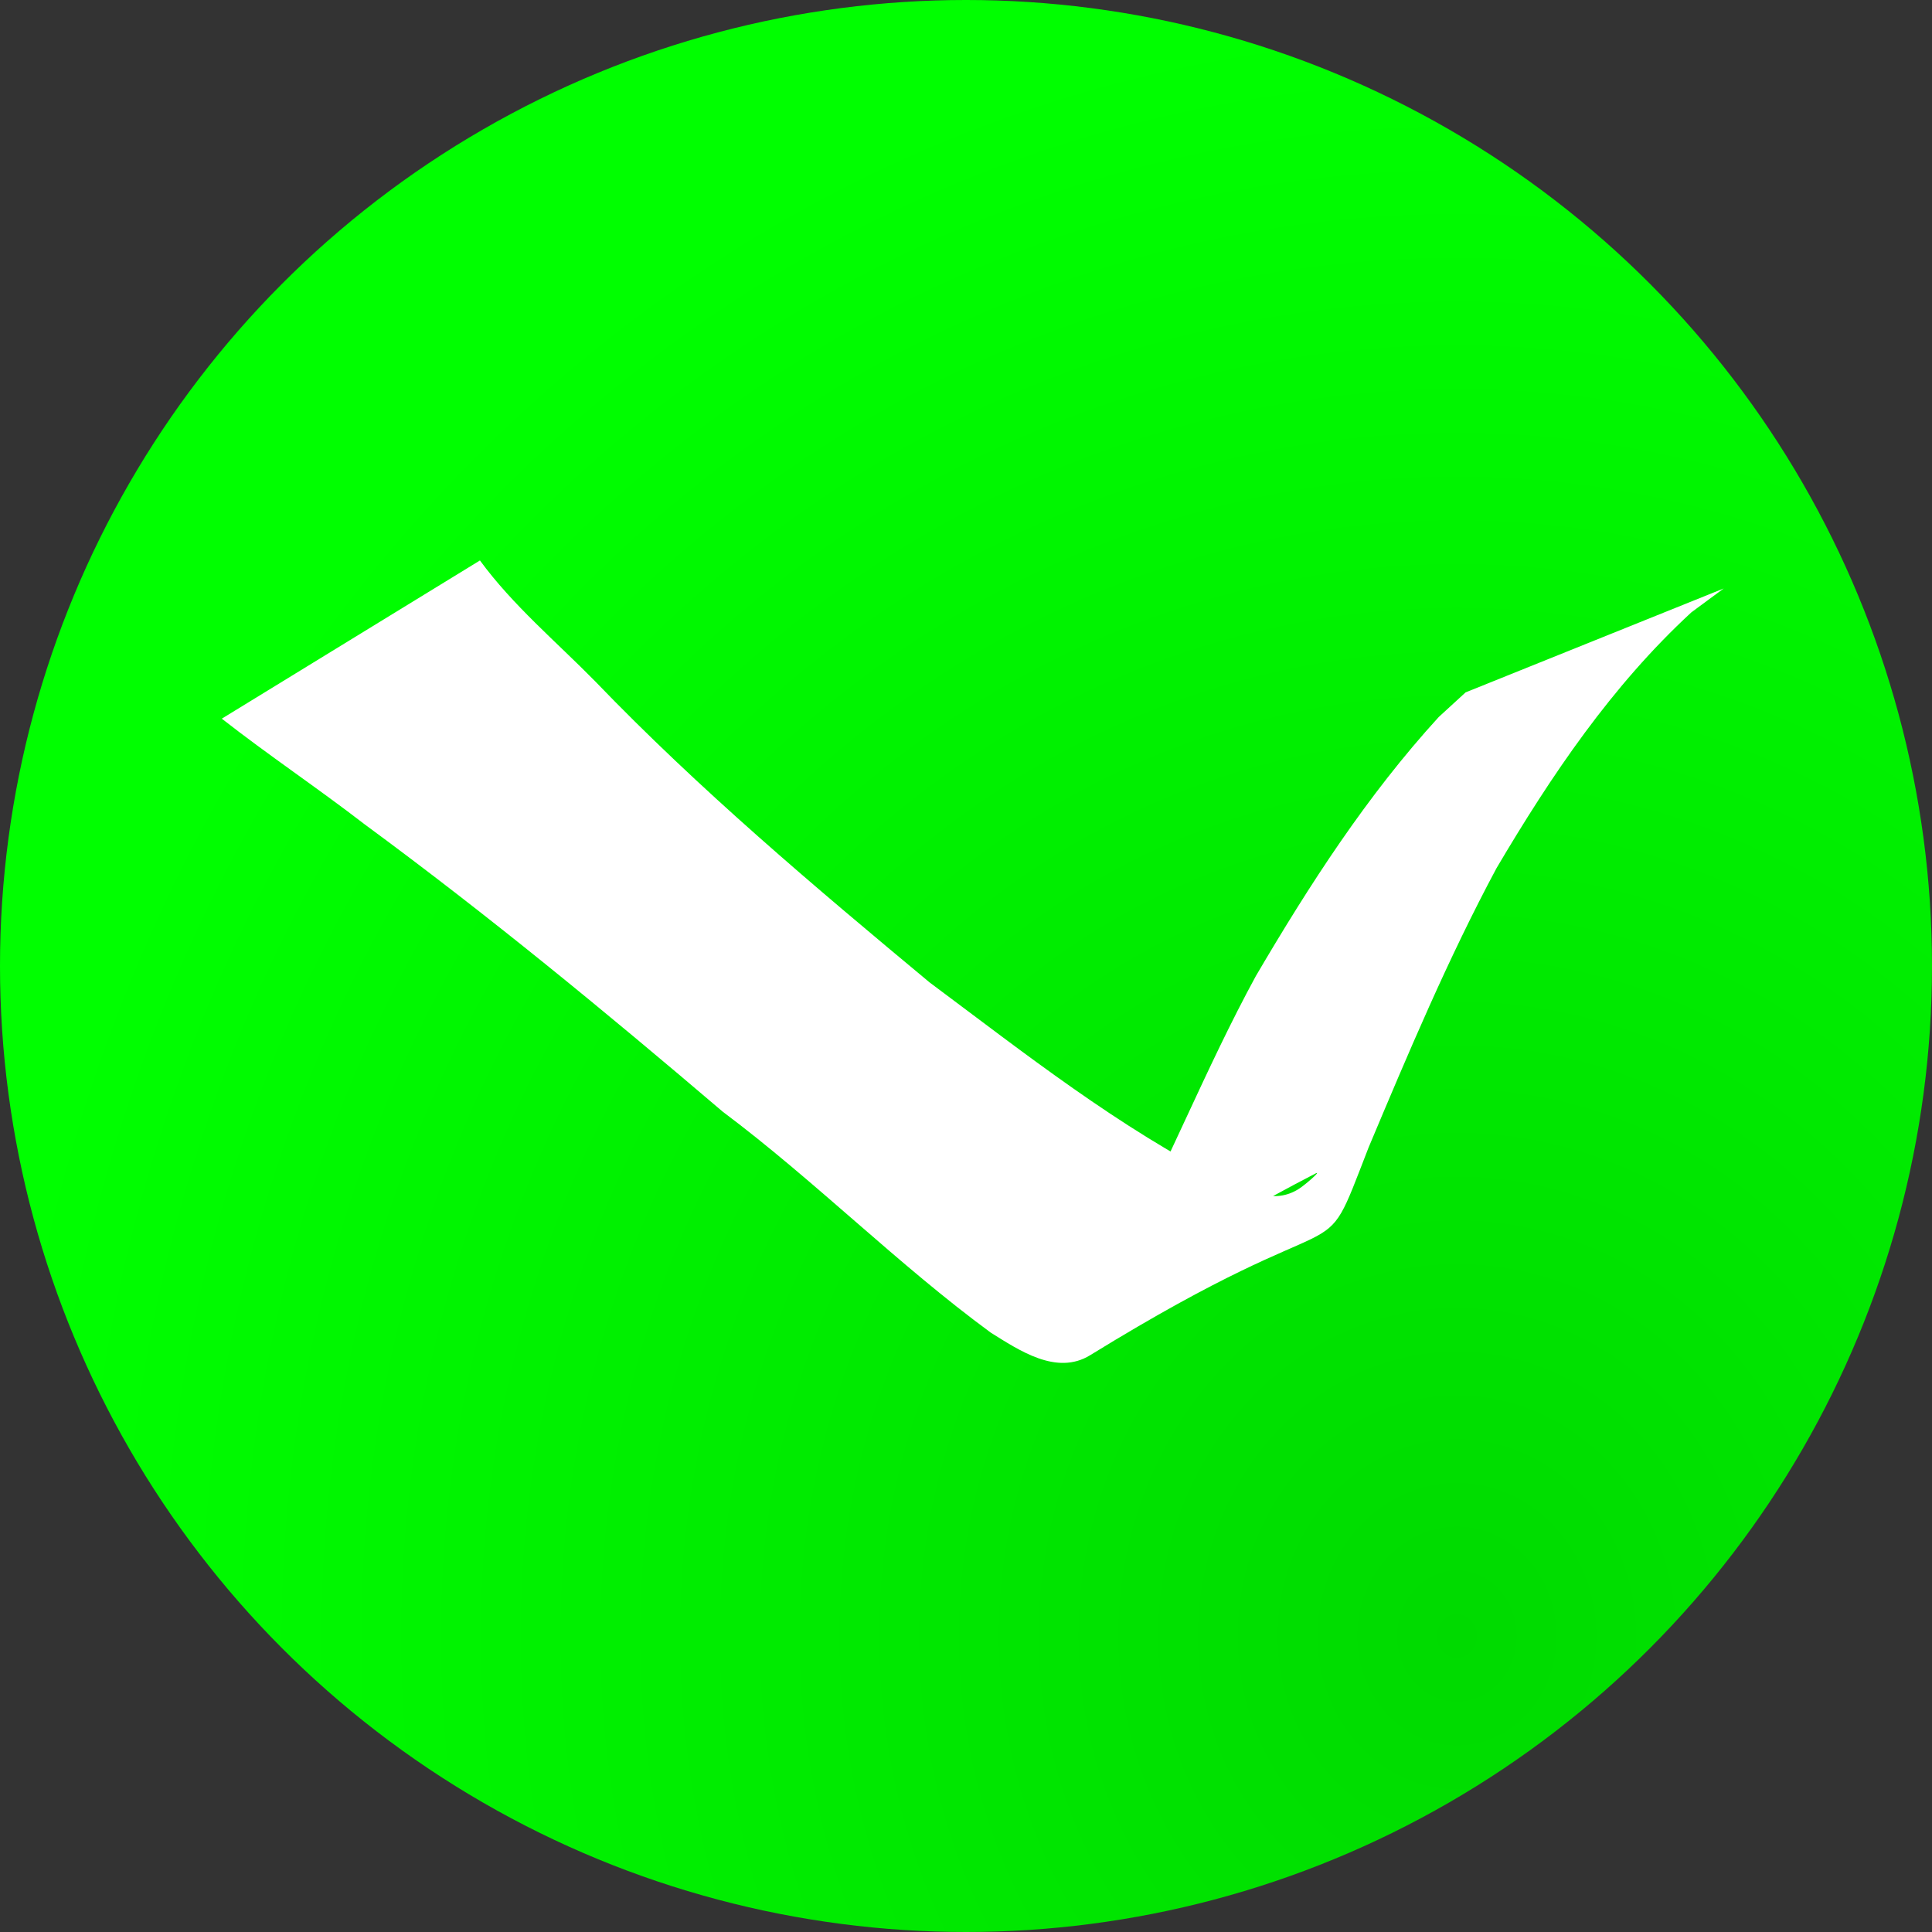 <?xml version="1.0" encoding="UTF-8" standalone="no"?>
<!-- Created with Inkscape (http://www.inkscape.org/) -->

<svg
   xmlns:dc="http://purl.org/dc/elements/1.1/"
   xmlns:cc="http://creativecommons.org/ns#"
   xmlns:rdf="http://www.w3.org/1999/02/22-rdf-syntax-ns#"
   xmlns:svg="http://www.w3.org/2000/svg"
   xmlns="http://www.w3.org/2000/svg"
   xmlns:xlink="http://www.w3.org/1999/xlink"
   xmlns:sodipodi="http://sodipodi.sourceforge.net/DTD/sodipodi-0.dtd"
   xmlns:inkscape="http://www.inkscape.org/namespaces/inkscape"
   width="13.406mm"
   height="13.406mm"
   viewBox="0 0 47.5 47.5"
   id="svg2"
   version="1.1"
   inkscape:version="0.91 r13725"
   sodipodi:docname="valide.svg">
  <rect x="0" y="0" width="47.5" height="47.5" fill="#333333" stroke="none"/>
  <defs
     id="defs4">
    <linearGradient
       inkscape:collect="always"
       id="linearGradient4194">
      <stop
         style="stop-color:#00da00;stop-opacity:1"
         offset="0"
         id="stop4196" />
      <stop
         style="stop-color:#00ff00;stop-opacity:1"
         offset="1"
         id="stop4198" />
    </linearGradient>
    <radialGradient
       inkscape:collect="always"
       xlink:href="#linearGradient4194"
       id="radialGradient4204"
       cx="227.321"
       cy="191.469"
       fx="227.321"
       fy="191.469"
       r="23.75"
       gradientUnits="userSpaceOnUse"
       gradientTransform="matrix(1.526,6.1769616e-8,-6.7855291e-8,1.677,-119.643,-129.566)" />
  </defs>
  <sodipodi:namedview
     id="base"
     pagecolor="#ffffff"
     bordercolor="#666666"
     borderopacity="1.0"
     inkscape:pageopacity="0.0"
     inkscape:pageshadow="2"
     inkscape:zoom="1.979899"
     inkscape:cx="36.969109"
     inkscape:cy="34.902717"
     inkscape:document-units="px"
     inkscape:current-layer="layer1"
     showgrid="false"
     fit-margin-top="0"
     fit-margin-left="0"
     fit-margin-right="0"
     fit-margin-bottom="0"
     inkscape:window-width="1024"
     inkscape:window-height="551"
     inkscape:window-x="0"
     inkscape:window-y="0"
     inkscape:window-maximized="1" />
  <g
     inkscape:label="Calque 1"
     inkscape:groupmode="layer"
     id="layer1"
     transform="translate(-191.429,-151.291)">
    <circle
       style="fill:url(#radialGradient4204);fill-opacity:1;stroke-width:0.5;stroke-miterlimit:4;stroke-dasharray:none"
       id="path4192"
       cx="215.179"
       cy="175.041"
       r="23.75" />
    <path
       style="fill:#ffffff;fill-opacity:1;stroke-width:0.5;stroke-miterlimit:4;stroke-dasharray:none"
       id="path4190"
       d="m 203.228,165.069 c 0.808,1.104 1.876,1.998 2.832,2.971 2.559,2.661 5.387,5.045 8.222,7.403 2.341,1.746 4.653,3.574 7.271,4.892 0.588,0.249 1.208,0.574 1.815,0.182 0.155,-0.1 0.569,-0.46 0.405,-0.375 -5.572,2.879 -6.637,4.753 -4.903,2.155 1.241,-2.293 2.188,-4.72 3.435,-7.009 1.32,-2.248 2.736,-4.442 4.497,-6.369 0.22,-0.202 0.44,-0.403 0.66,-0.605 0,0 6.346,-2.555 6.346,-2.555 l 0,0 c -0.265,0.196 -0.53,0.391 -0.795,0.587 -1.957,1.805 -3.44,4.003 -4.79,6.288 -1.193,2.226 -2.167,4.542 -3.146,6.869 -1.276,3.281 -0.186,1.007 -6.846,5.107 -0.828,0.51 -1.753,-0.127 -2.439,-0.552 -2.298,-1.687 -4.313,-3.726 -6.595,-5.436 -2.865,-2.442 -5.766,-4.831 -8.8,-7.062 -1.154,-0.891 -2.367,-1.701 -3.515,-2.6 0,0 6.346,-3.889 6.346,-3.889 z"
       inkscape:connector-curvature="0" />
  </g>
</svg>
